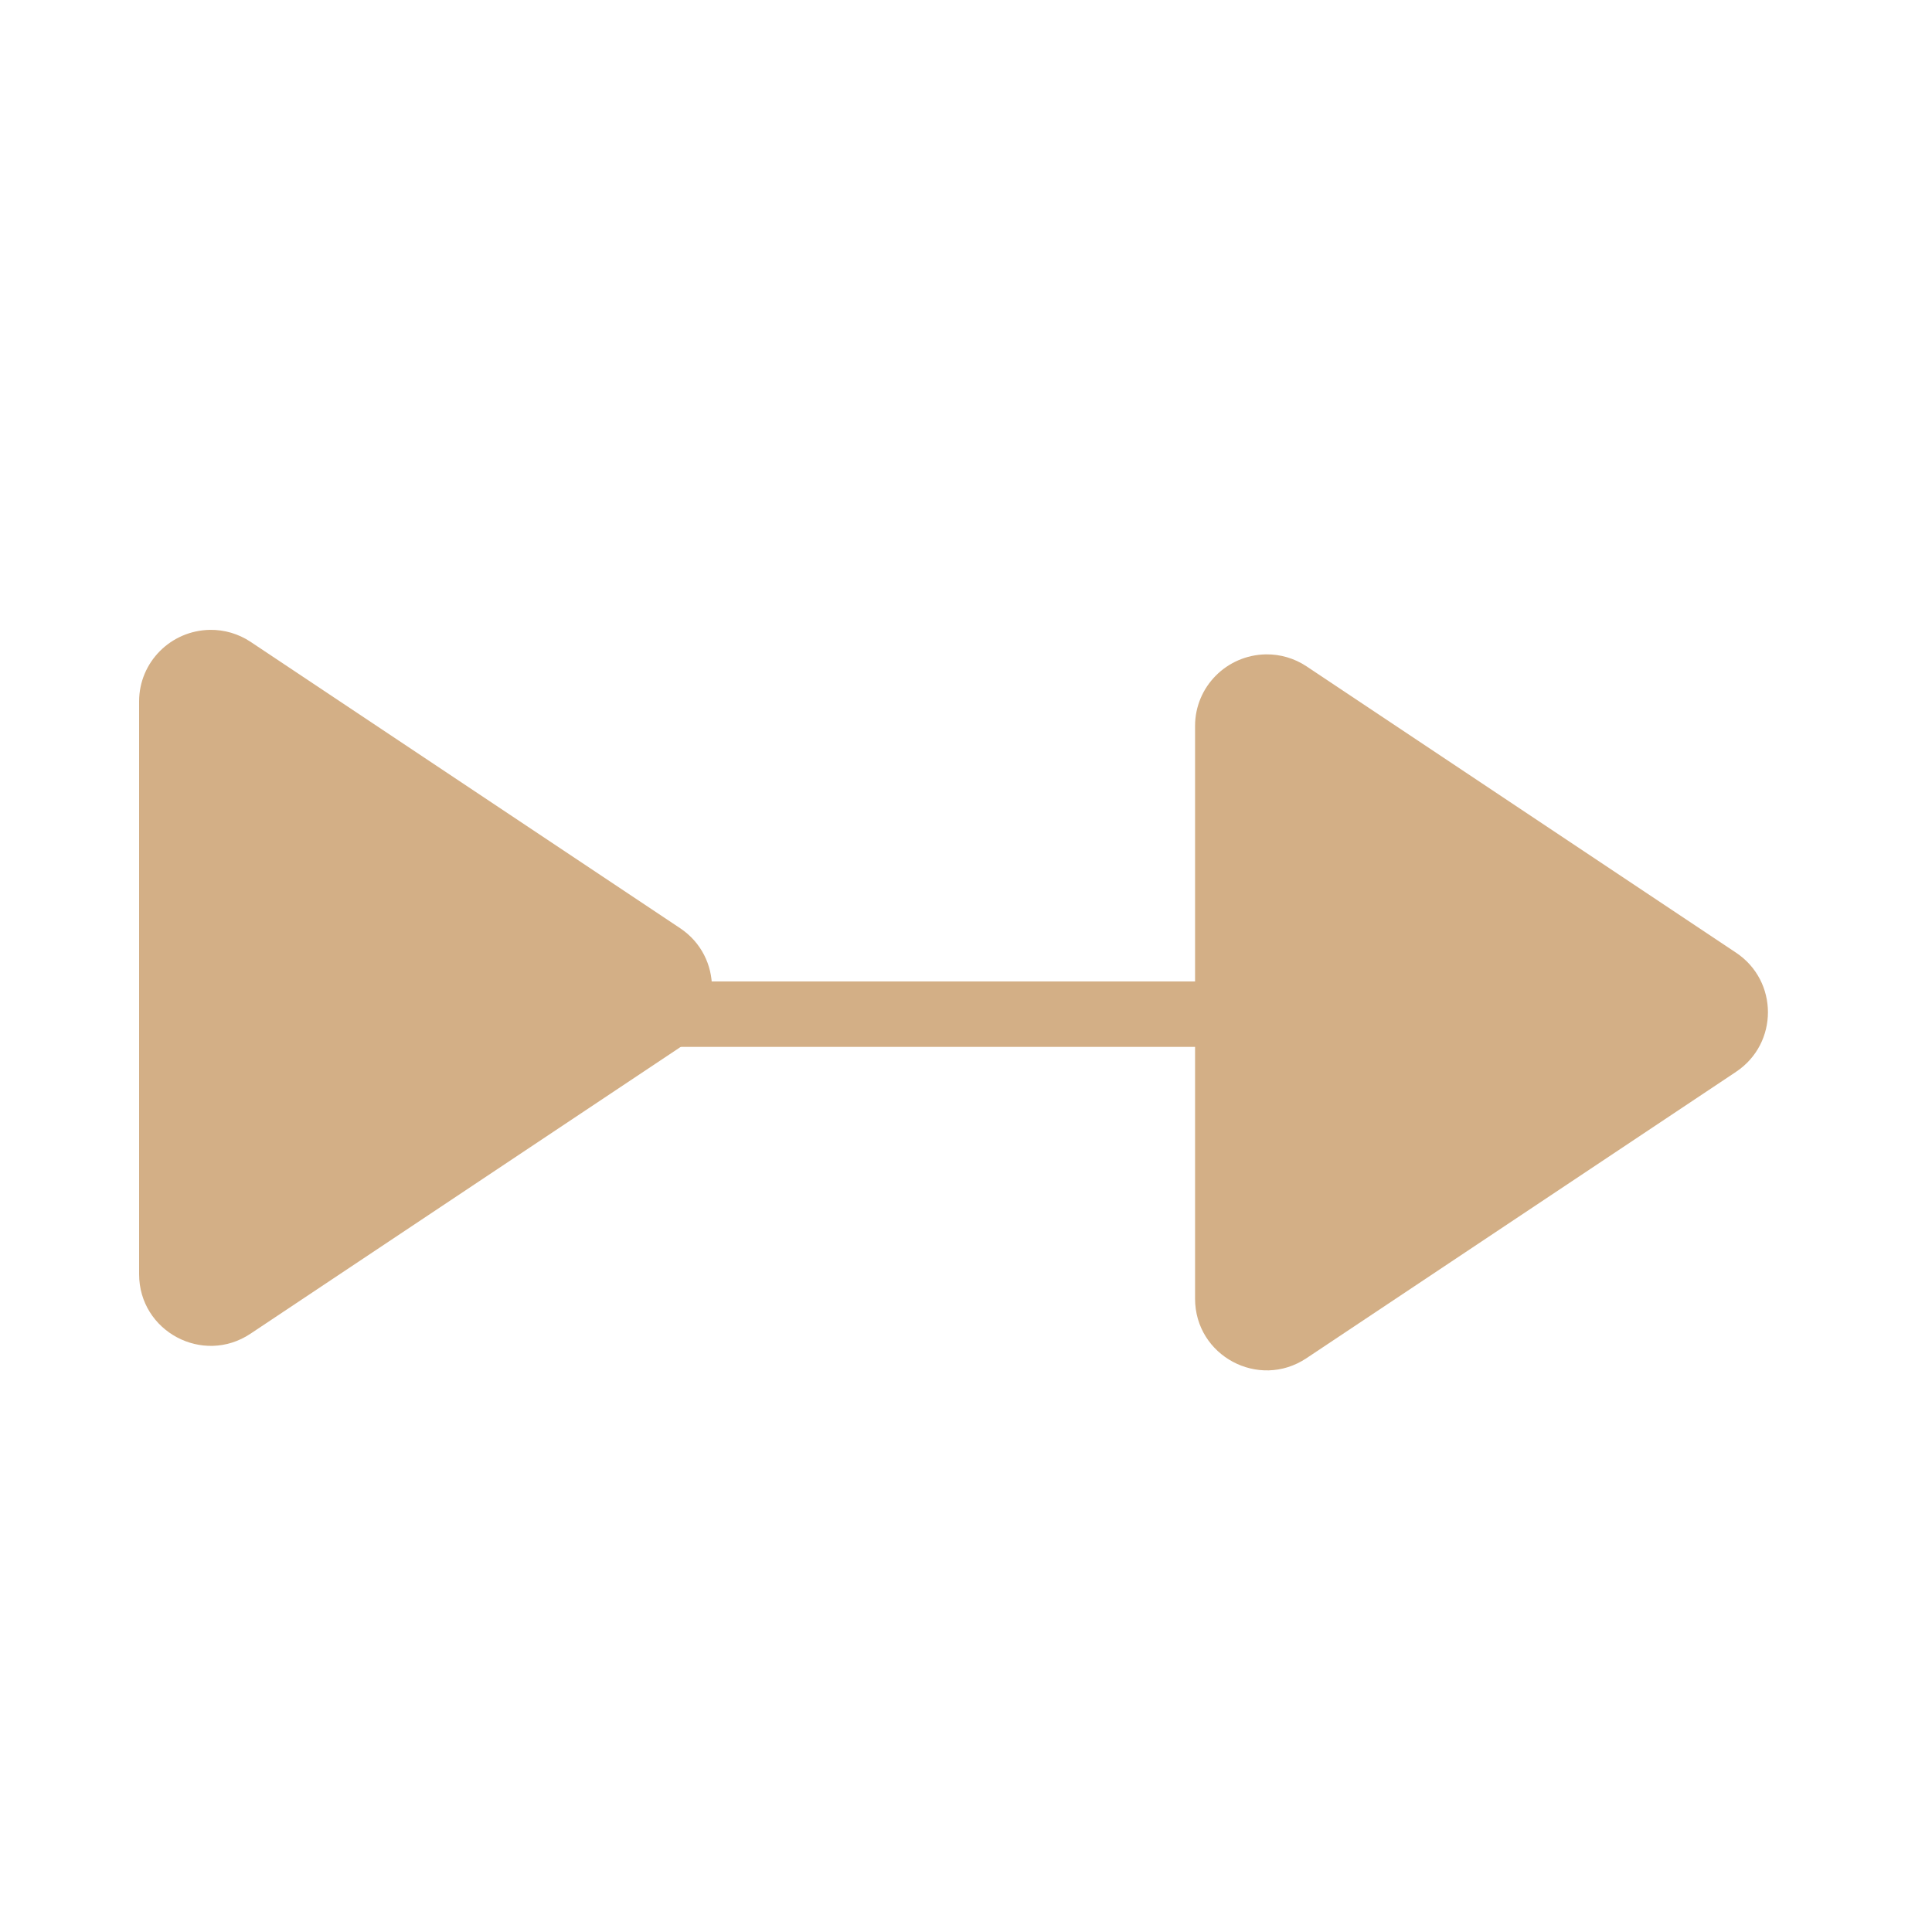 <svg height="16" viewBox="0 0 16 16" width="16" xmlns="http://www.w3.org/2000/svg"><g fill="#d3af86"><path d="m4.988 1039.4c-.547.01-.987.451-.988.998v8c0.0.799.89 1.275 1.555.832l6-4c.594-.396.594-1.268 0-1.664l-6-4c-.168-.111-.365-.169-.566-.166z" fill-rule="evenodd" transform="matrix(.593 0 0 .593 -1.22 -611.148)"/><path d="m4.988 1039.4c-.547.01-.987.451-.988.998v8c0.0.799.89 1.275 1.555.832l6-4c.594-.396.594-1.268 0-1.664l-6-4c-.168-.111-.365-.169-.566-.166z" fill-rule="evenodd" transform="matrix(.593 0 0 .593 7.525 -610.945)"/><rect height=".542" ry=".271" width="9.559" x="3.006" y="8.128"/></g></svg>